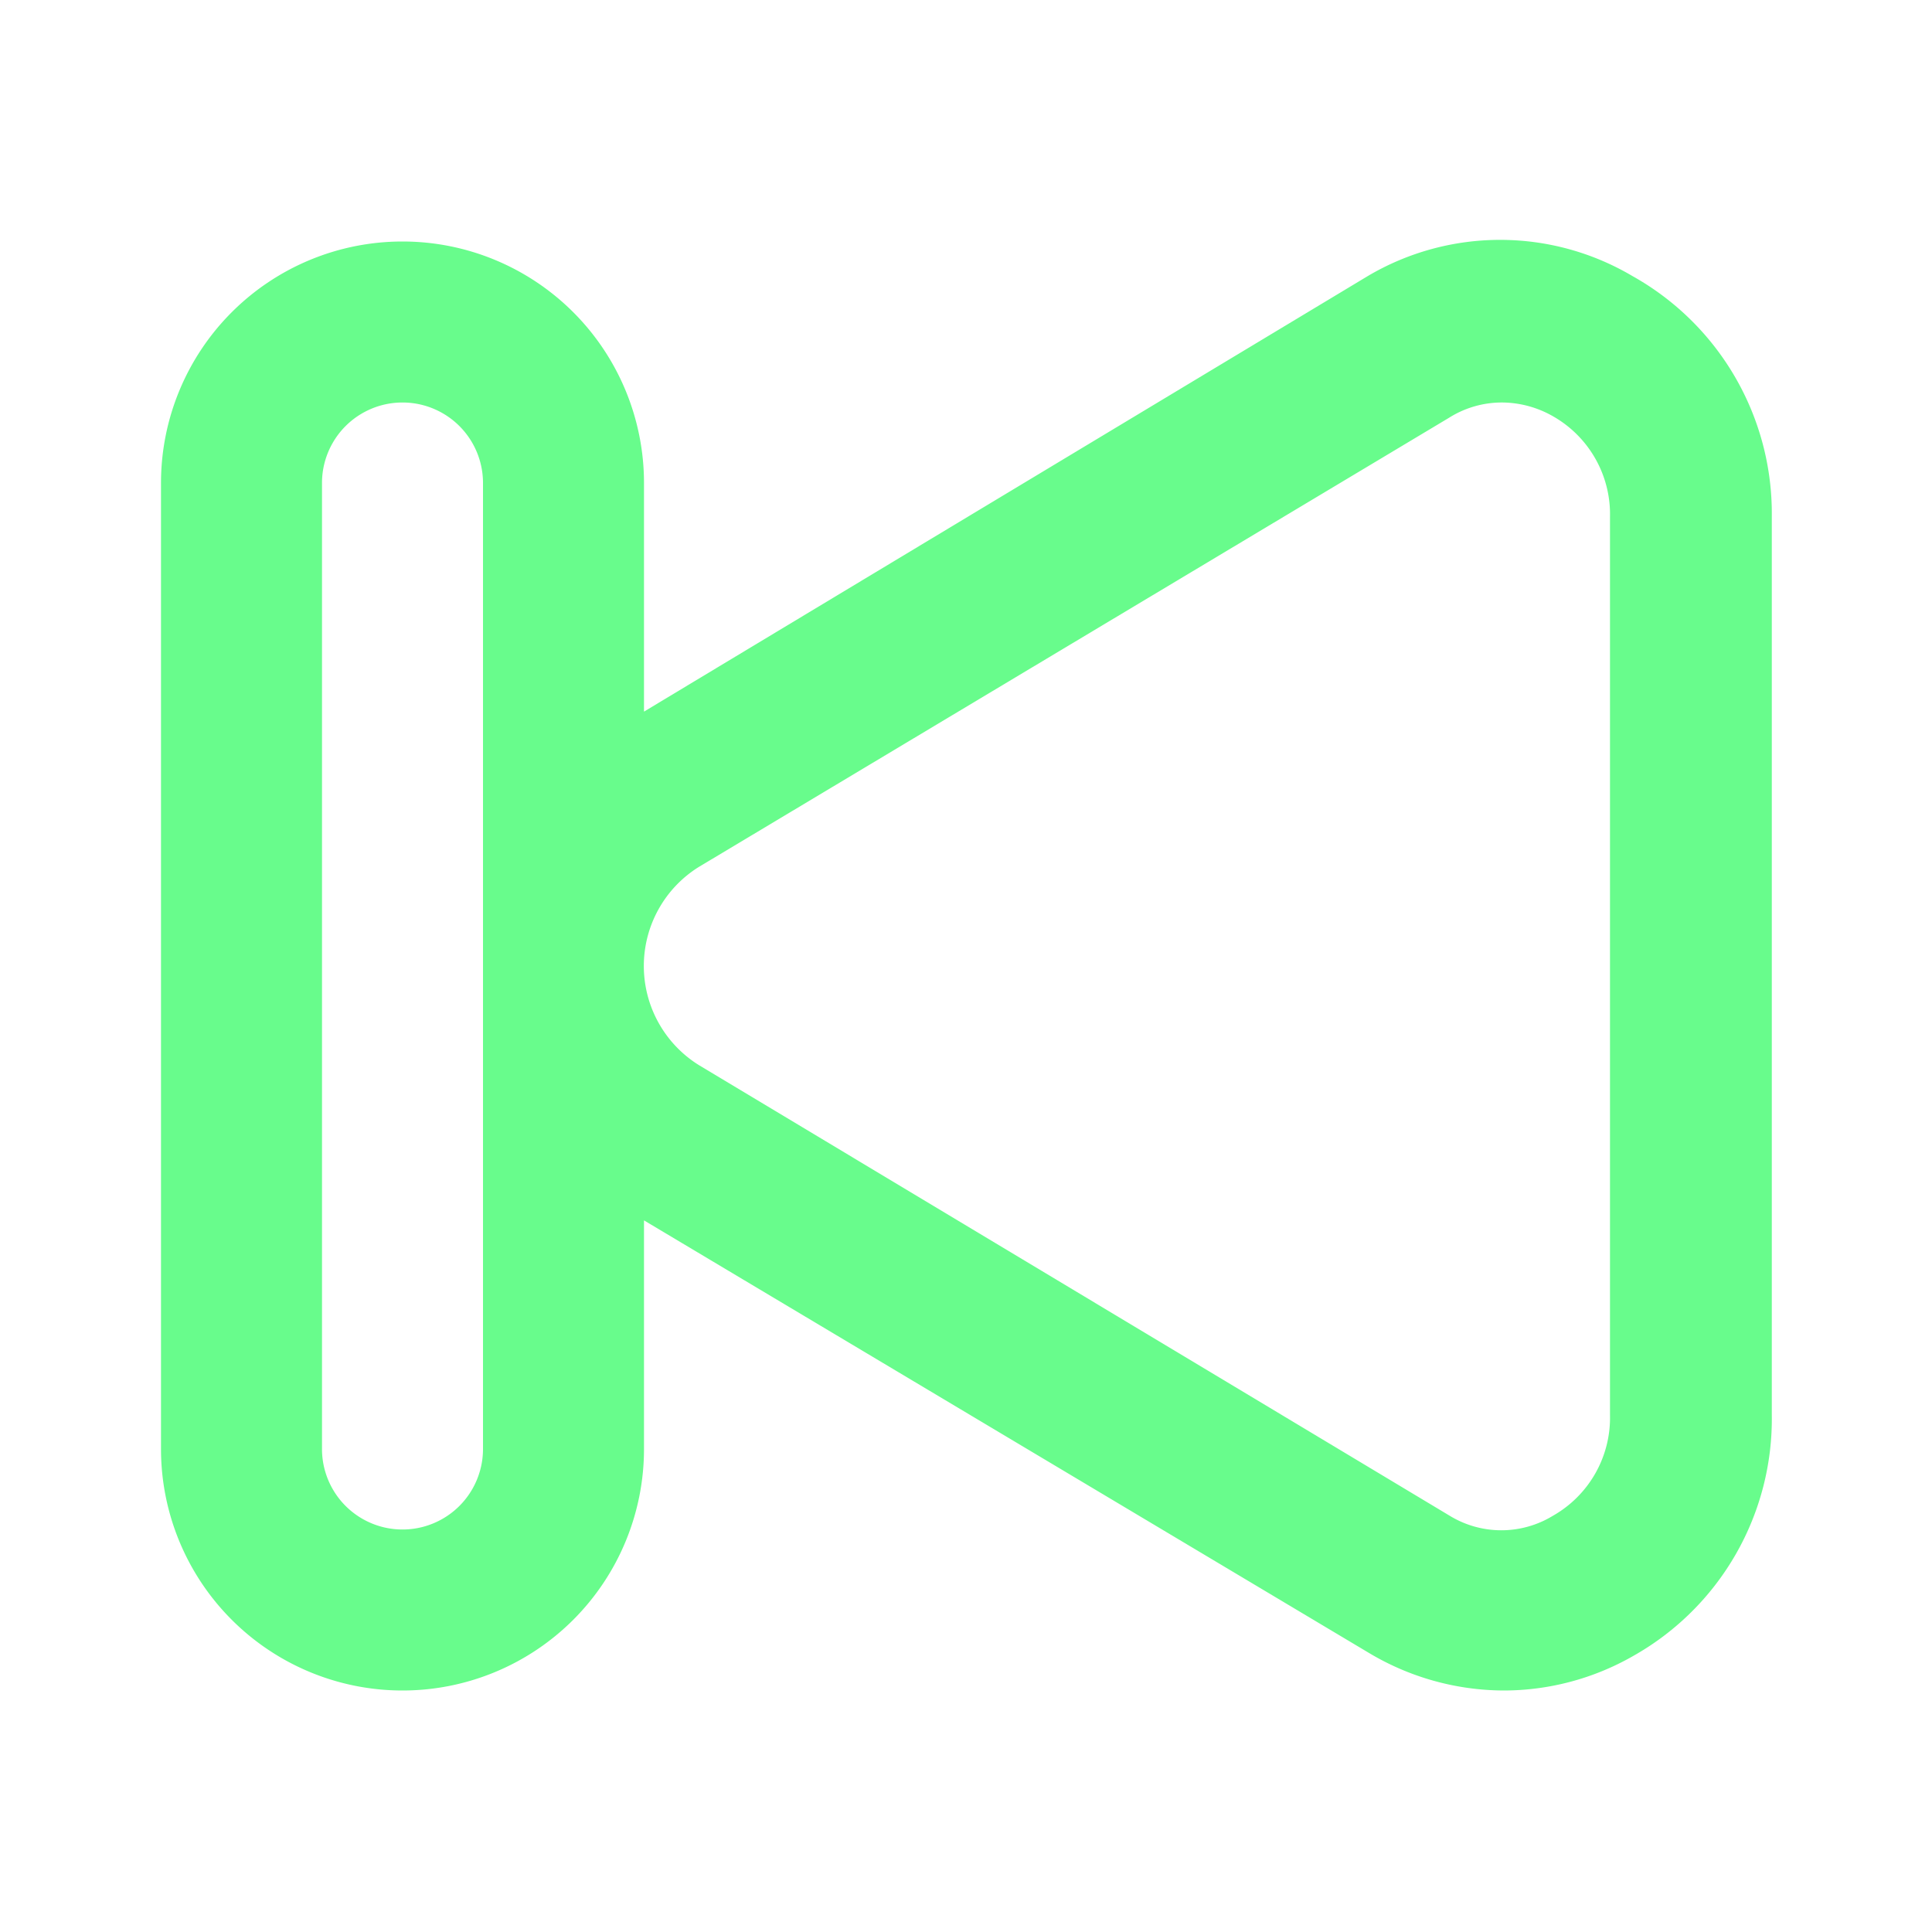 <svg xmlns="http://www.w3.org/2000/svg" viewBox="0 0 24 24"><path fill="#68FC8C" d="M20.28,3.43a3.23,3.23,0,0,0-3.29,0L8,8.84V6A3,3,0,0,0,2,6V18a3,3,0,0,0,6,0V15.16l9,5.37a3.28,3.28,0,0,0,1.68.47,3.24,3.24,0,0,0,1.61-.43,3.38,3.38,0,0,0,1.72-3V6.42A3.38,3.38,0,0,0,20.28,3.43ZM6,18a1,1,0,0,1-2,0V6A1,1,0,0,1,6,6Zm14-.42a1.4,1.4,0,0,1-.71,1.25,1.23,1.23,0,0,1-1.28,0L8.68,13.23a1.45,1.45,0,0,1,0-2.46L18,5.19A1.23,1.23,0,0,1,18.67,5a1.29,1.29,0,0,1,.62.17A1.4,1.4,0,0,1,20,6.42Z"/></svg>